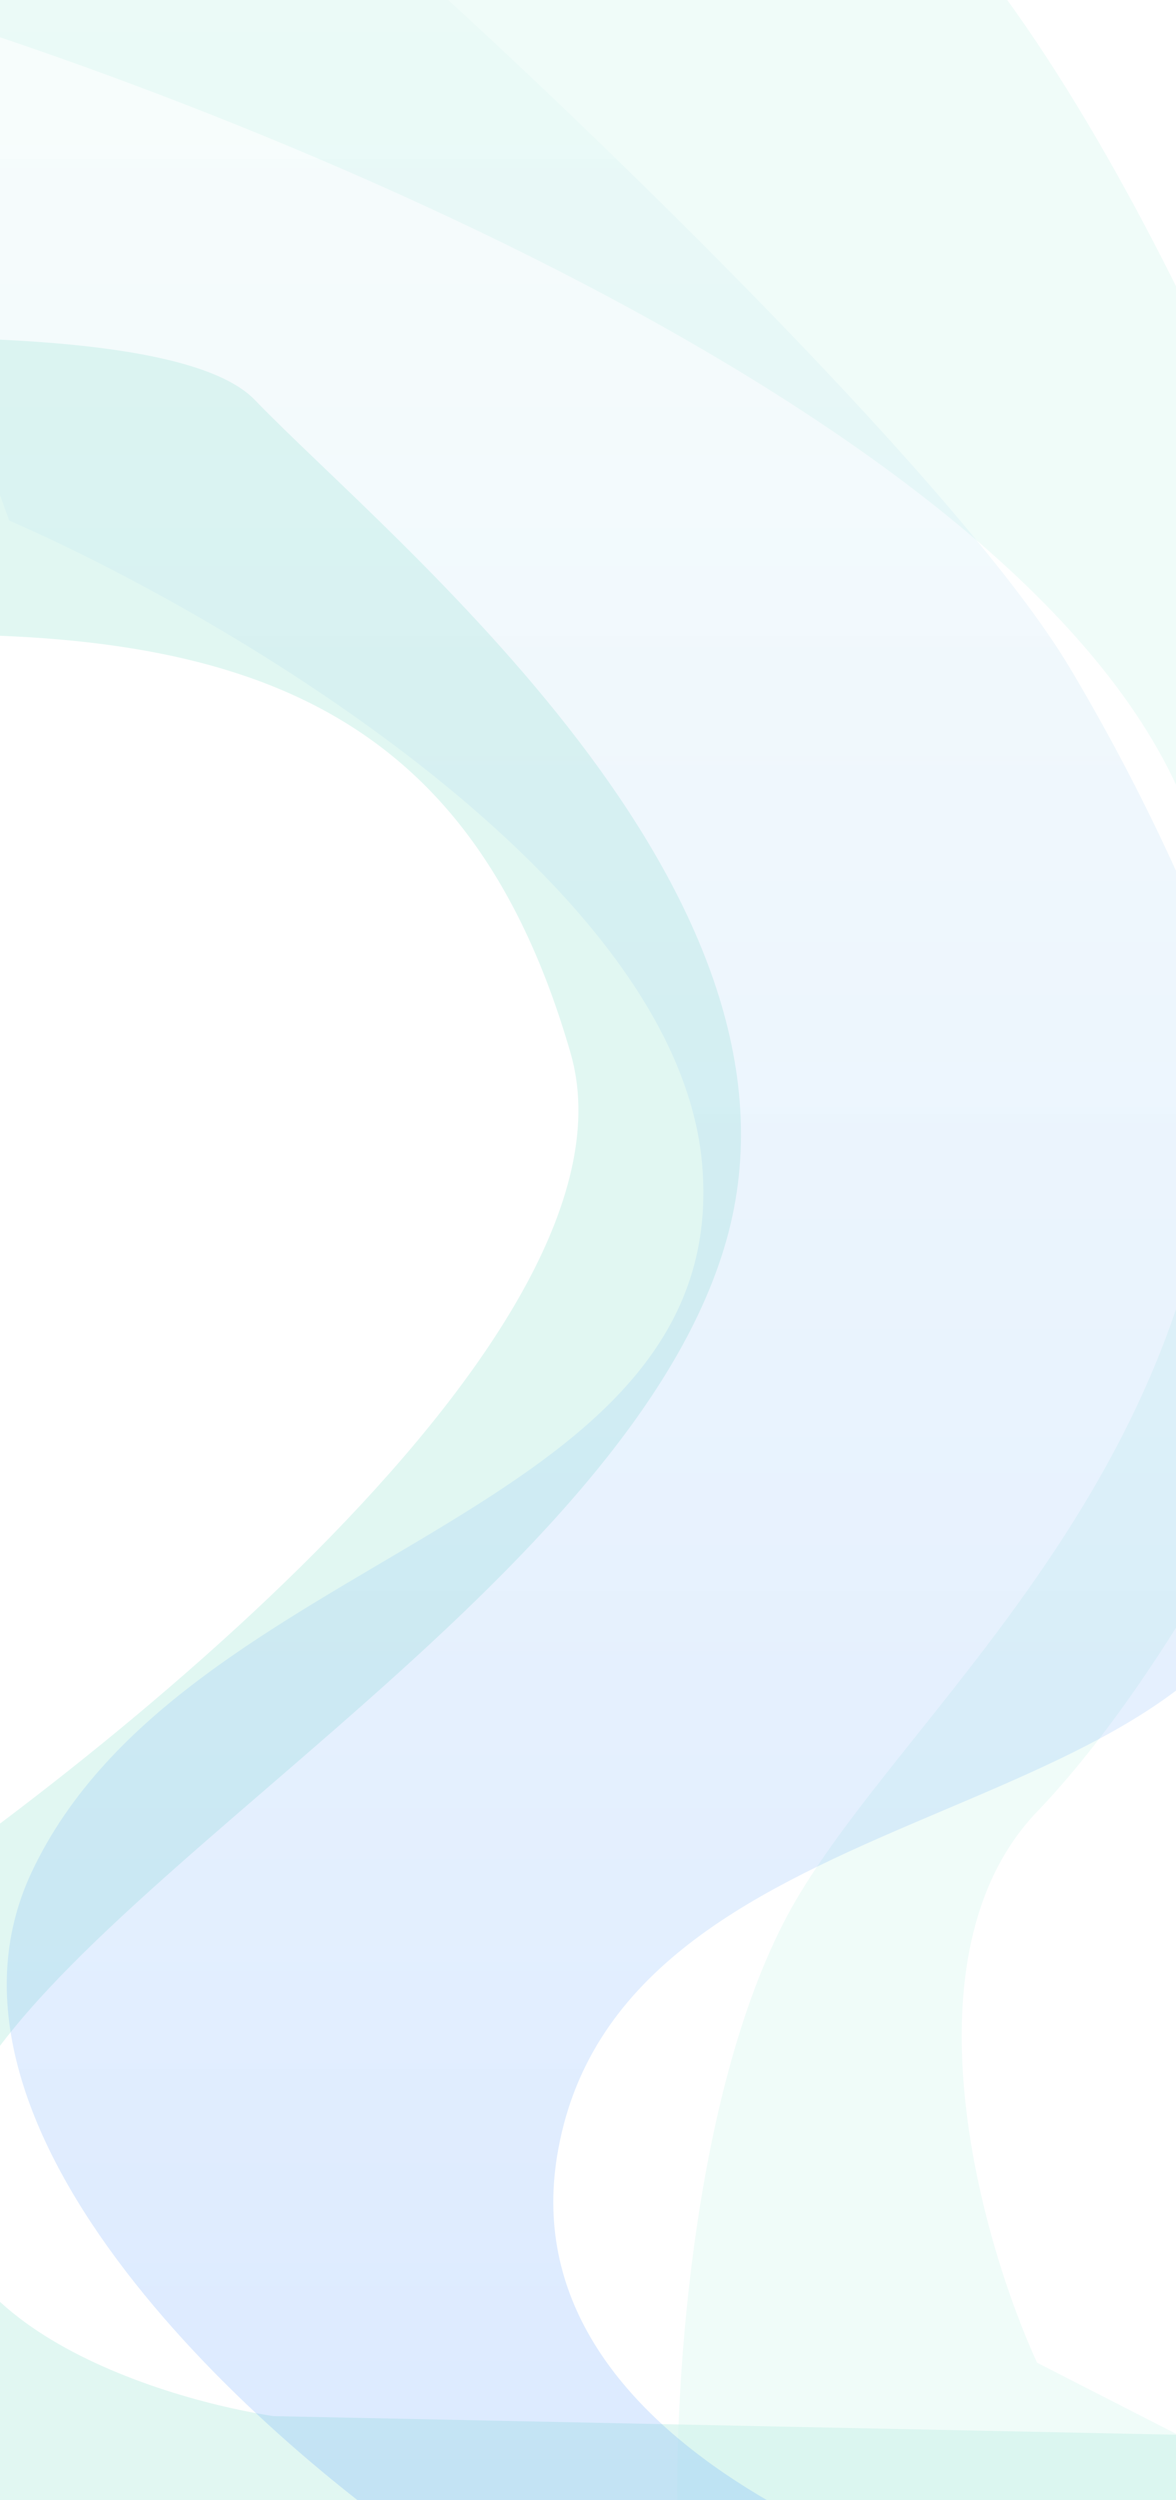 <svg width="1024" height="2176" viewBox="0 0 1024 2176" fill="none" xmlns="http://www.w3.org/2000/svg">
<rect x="0" y="0" width="1024" height="2176" fill="#333333" stroke="none"/>
<g clip-path="url(#clip0_1_2)">
<rect width="1024" height="2176" fill="white"/>
<path d="M1051.5 770.289C991.9 405.889 243 100.456 -124 -6.711L-264 -132.211C-46.667 -163.877 440.4 -218.911 650 -185.711C859.6 -152.511 1080.67 340.123 1165 582.289V1145.29C1127.17 1237.46 1021.8 1452.79 903 1576.79C784.2 1700.79 853.5 1948.12 903 2056.29L1165 2190.29H590C587.167 2074.12 604.1 1803.69 694.5 1651.29C807.5 1460.79 1126 1225.79 1051.5 770.289Z" fill="#CEF3EA" fill-opacity="0.32"/>
<path d="M221.862 348.057C128.329 250.91 -449.895 305.996 -727.315 345.682L-773.957 796.314C-613.026 713.045 -413.566 560.451 -98.71 552.788C216.147 545.124 410.504 617.508 496.865 916.661C565.953 1155.98 90.869 1536.19 -155.309 1696.37L-77.962 2351.03C383.384 2299.98 1310.18 2195.32 1326.58 2185.09C1342.99 2174.86 1207.75 2138.33 1138.08 2121.34L238.007 2102.8C120.749 2084.53 -99.015 2008.3 -40.006 1849.61C33.756 1651.24 544.41 1387.26 632.214 1080.48C720.018 773.704 338.778 469.49 221.862 348.057Z" fill="#CEF3EA" fill-opacity="0.61"/>
<path d="M611.5 1014.5C591.1 767.3 200.667 537.167 8 453L-158 -8H381.5C526.5 124 839.6 426.8 932 582C1047.5 776 1187.5 1096 1114.5 1348.5C1041.5 1601 536 1559.5 485 1877C444.2 2131 801.333 2256.17 985 2287L395.5 2236.5C228.833 2127.83 -78.1 1854.3 27.5 1629.5C159.5 1348.5 637 1323.5 611.5 1014.5Z" fill="url(#paint0_linear_1_2)" fill-opacity="0.17"/>
</g>
<defs>
<linearGradient id="paint0_linear_1_2" x1="488.336" y1="-8" x2="488.336" y2="2287" gradientUnits="userSpaceOnUse">
<stop stop-color="#CEF3EA" stop-opacity="0.88"/>
<stop offset="0.942" stop-color="#3183FF"/>
</linearGradient>
<clipPath id="clip0_1_2">
<rect width="1024" height="2176" fill="white"/>
</clipPath>
</defs>
</svg>
